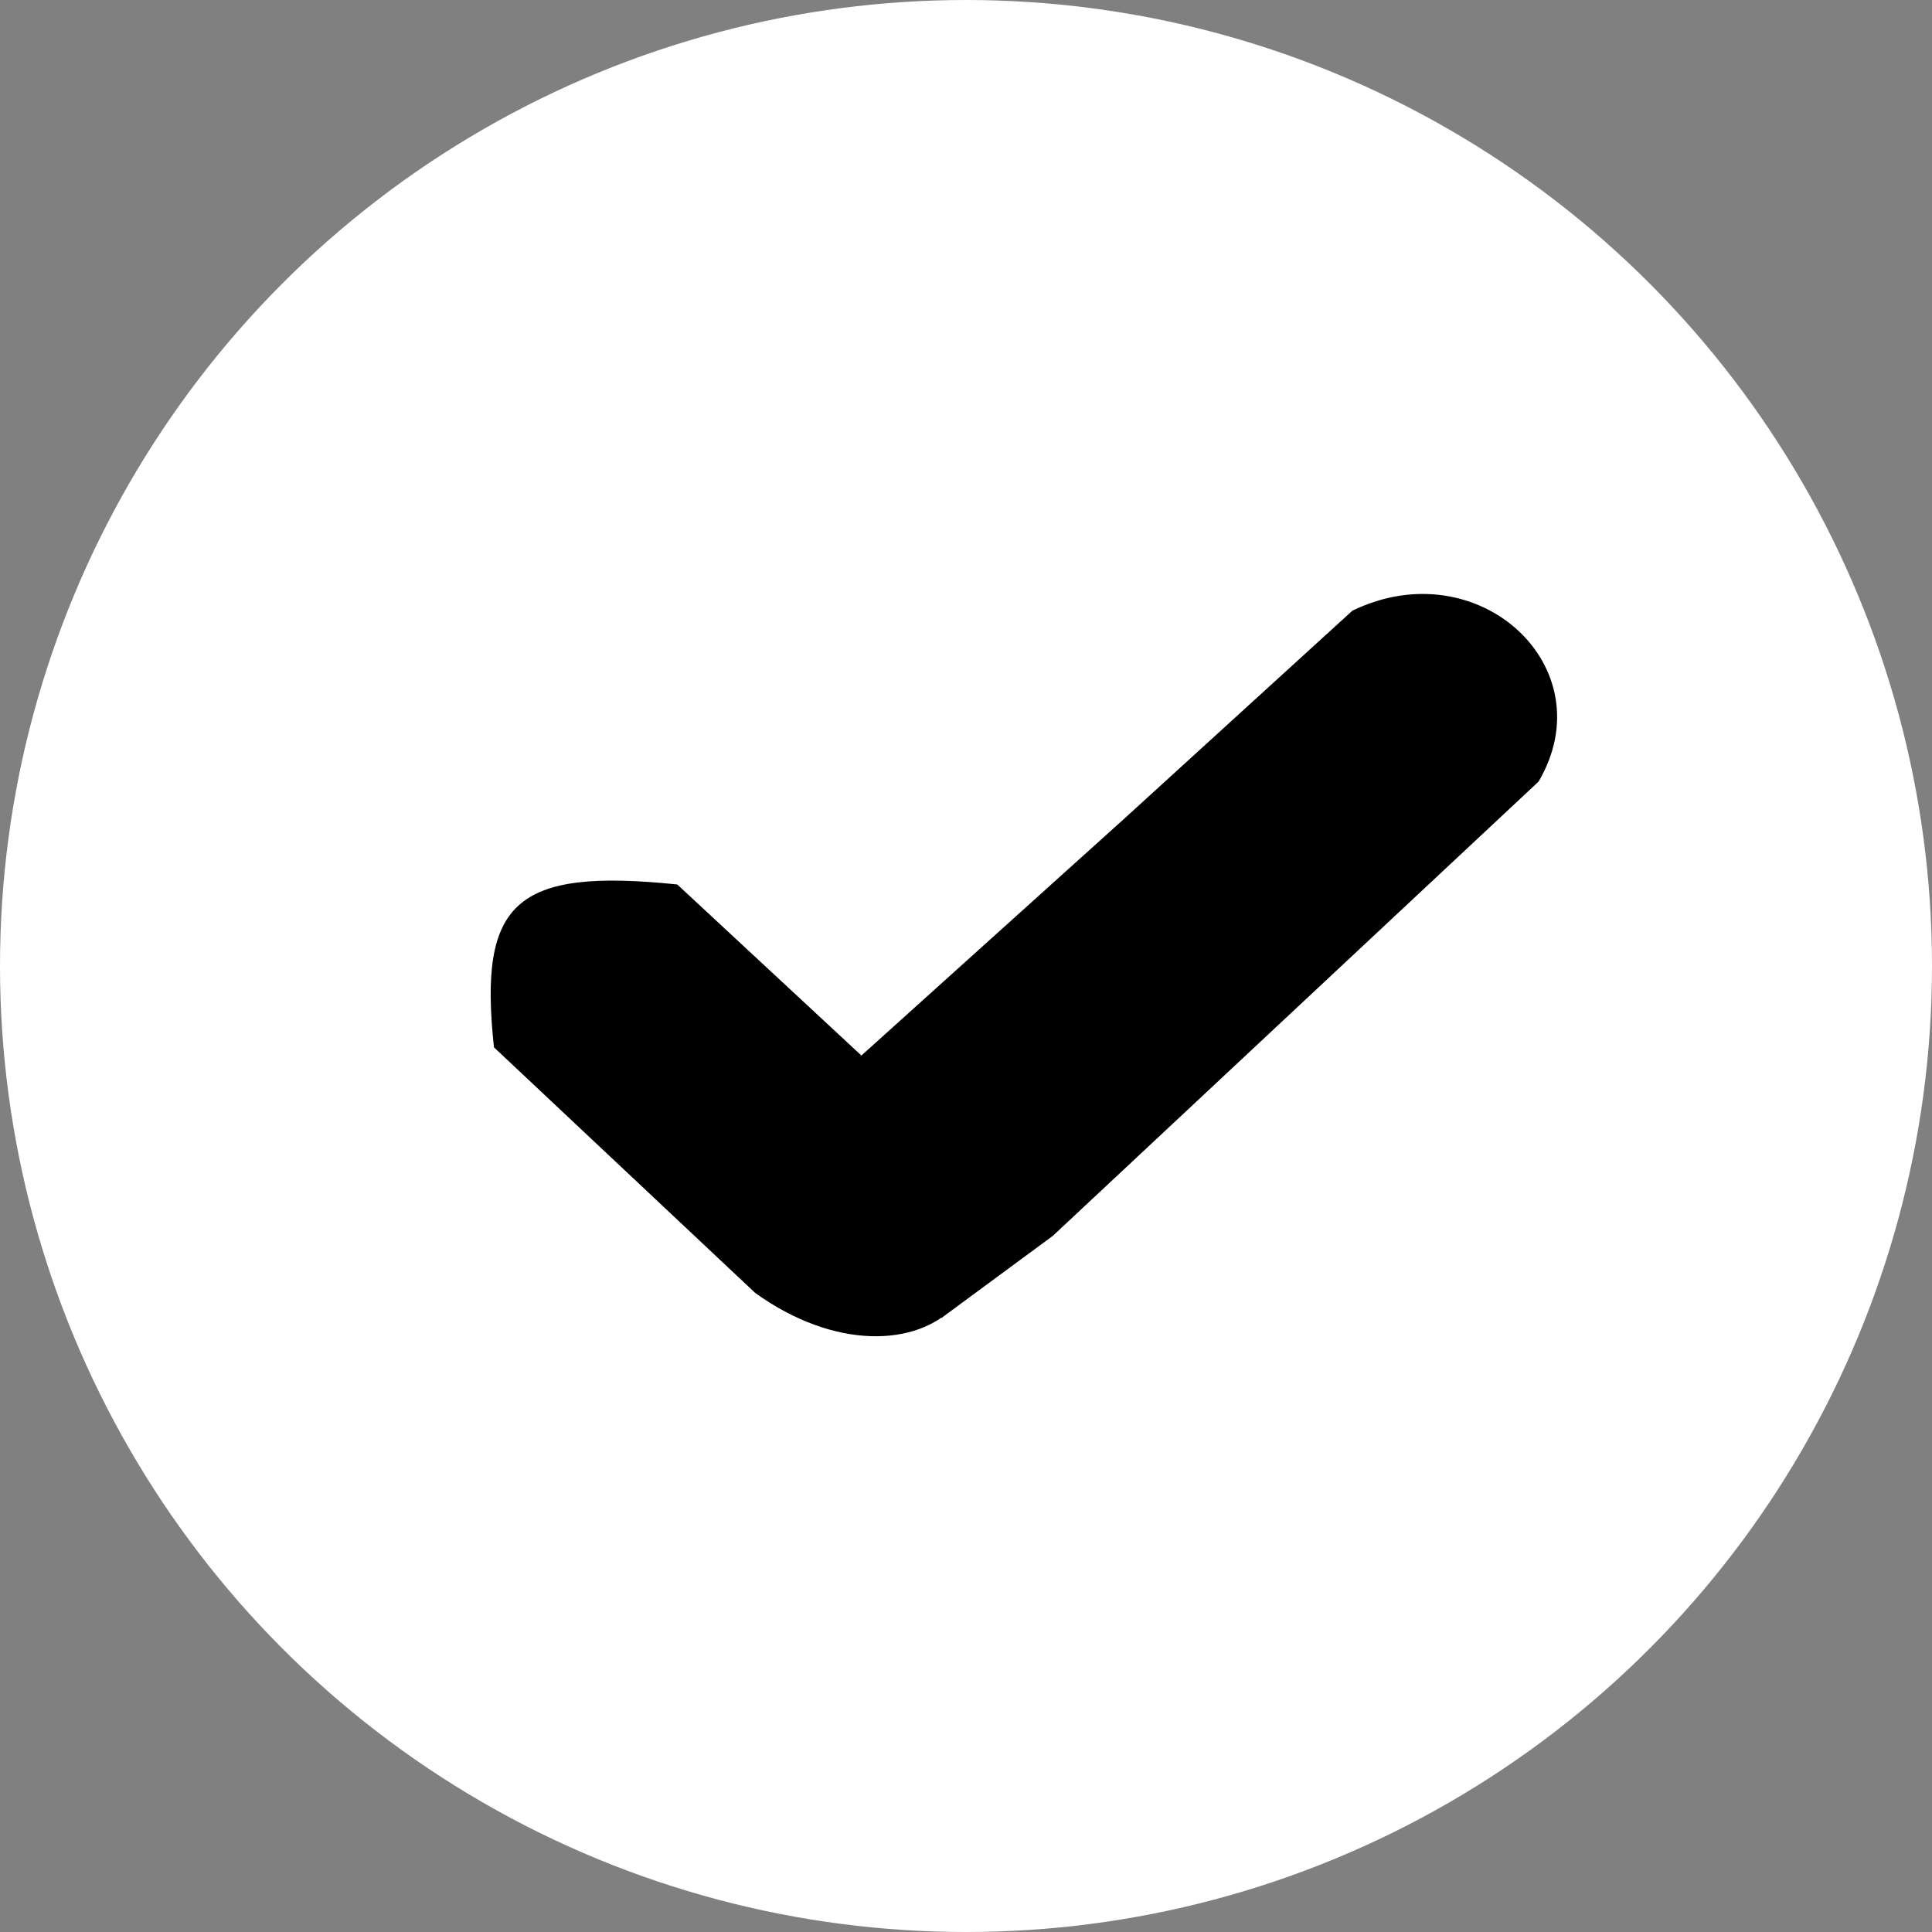 <svg width="24" height="24" viewBox="0 0 24 24" fill="none" xmlns="http://www.w3.org/2000/svg">
<rect x="0" y="0" width="24" height="24" fill="#808080" stroke="none"/>
<circle cx="12" cy="12" r="12" fill="white" fill-opacity="1"/>
<path d="M8.413 10.987L11.086 13.47C13.486 15.911 11.355 17.481 9.381 16.061L6.136 13.01C5.943 11.207 6.396 10.78 8.413 10.987Z" fill="black"/>
<path d="M10.571 13.229L13.957 10.178L16.8 7.586C18.366 6.827 19.946 8.289 19.113 9.709L13.079 15.352L11.694 16.373L10.571 13.229Z" fill="black"/>
</svg>
